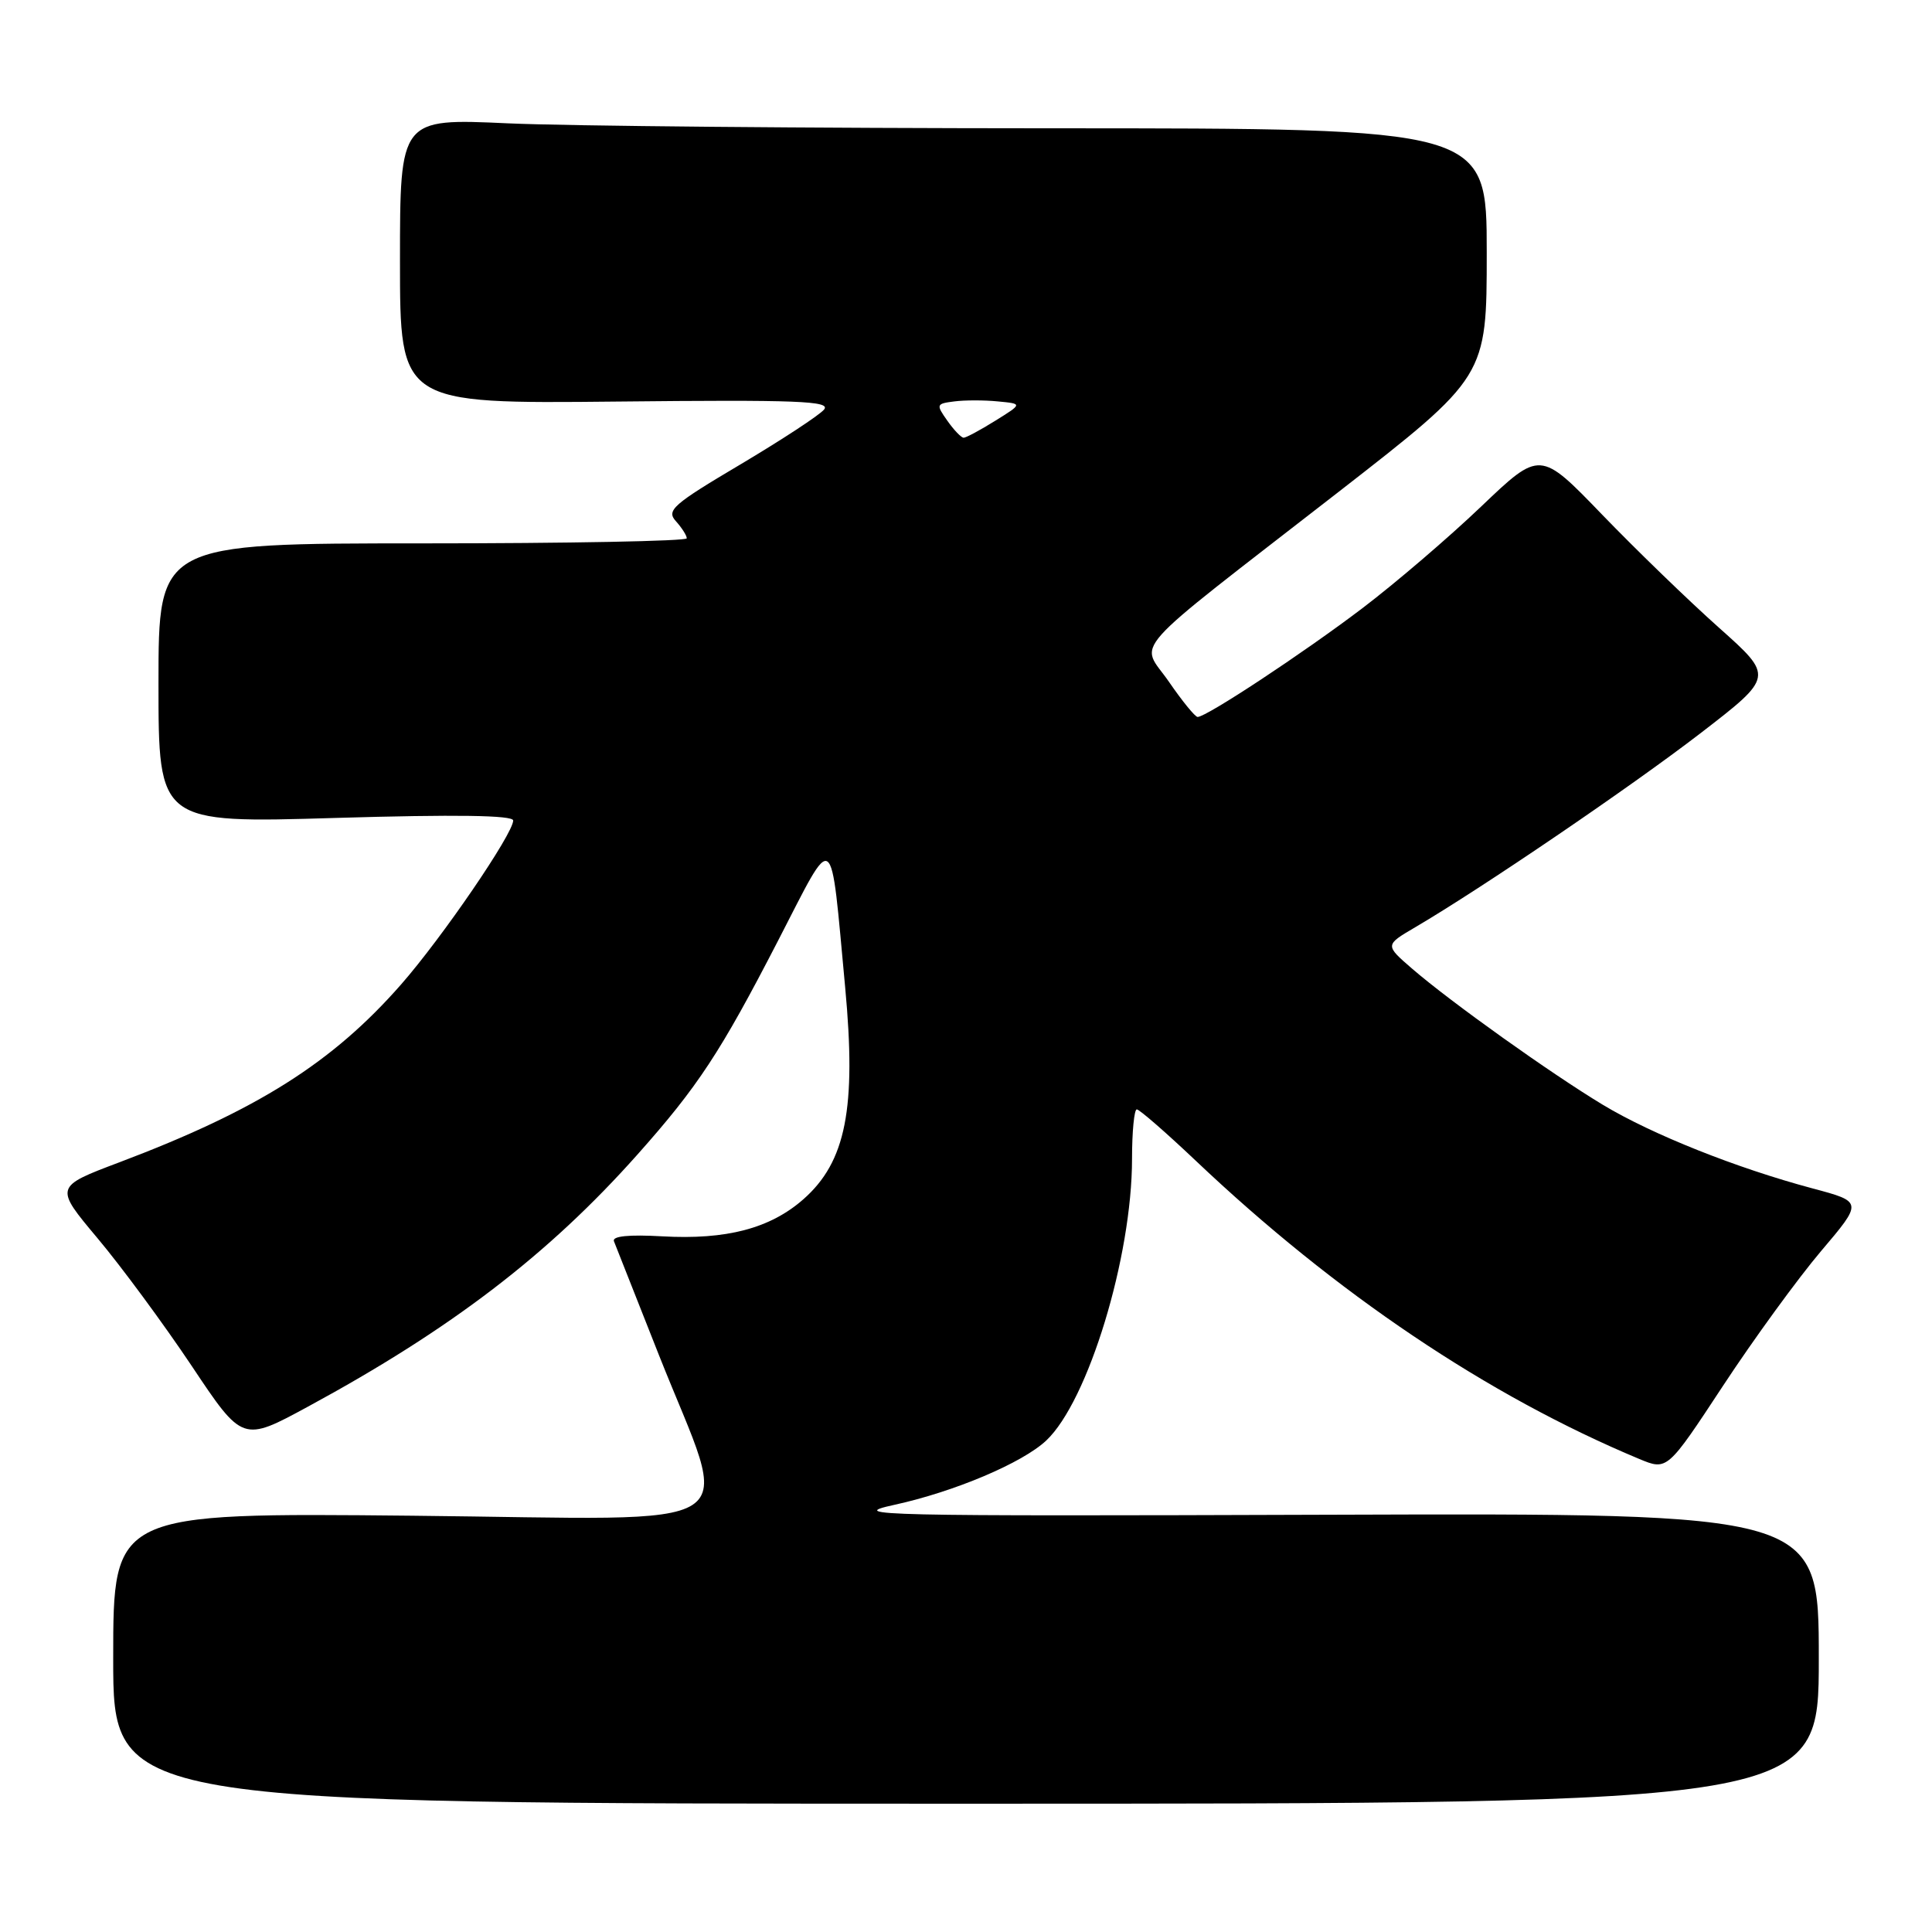 <?xml version="1.0" encoding="UTF-8" standalone="no"?>
<!DOCTYPE svg PUBLIC "-//W3C//DTD SVG 1.1//EN" "http://www.w3.org/Graphics/SVG/1.1/DTD/svg11.dtd" >
<svg xmlns="http://www.w3.org/2000/svg" xmlns:xlink="http://www.w3.org/1999/xlink" version="1.1" viewBox="0 0 256 256">
 <g >
 <path fill="currentColor"
d=" M 241.00 219.75 C 241.00 200.50 241.00 200.50 176.25 200.71 C 116.11 200.91 112.00 200.82 118.50 199.40 C 126.44 197.67 135.47 193.85 138.63 190.88 C 144.18 185.66 150.00 166.56 150.00 153.54 C 150.00 149.94 150.29 147.00 150.63 147.00 C 150.98 147.00 154.47 150.04 158.39 153.75 C 177.00 171.40 197.14 184.94 217.21 193.32 C 220.92 194.86 220.92 194.86 228.32 183.61 C 232.39 177.42 238.23 169.40 241.28 165.80 C 246.84 159.25 246.84 159.25 240.17 157.47 C 230.10 154.78 218.93 150.33 212.40 146.40 C 205.47 142.22 192.25 132.79 187.13 128.37 C 183.50 125.23 183.50 125.23 187.50 122.88 C 196.35 117.69 216.06 104.28 225.28 97.19 C 235.05 89.66 235.05 89.66 227.78 83.18 C 223.77 79.61 216.80 72.86 212.28 68.18 C 204.07 59.67 204.07 59.67 196.28 67.10 C 192.00 71.19 184.90 77.27 180.50 80.61 C 172.67 86.55 159.87 95.00 158.69 95.00 C 158.36 95.00 156.65 92.90 154.89 90.34 C 151.07 84.79 148.66 87.49 177.33 65.21 C 197.00 49.91 197.00 49.91 197.00 33.46 C 197.00 17.00 197.00 17.00 139.25 17.00 C 107.49 16.99 75.09 16.70 67.25 16.34 C 53.00 15.69 53.00 15.69 53.00 34.59 C 53.00 53.50 53.00 53.50 81.66 53.21 C 105.74 52.96 110.14 53.13 109.19 54.27 C 108.57 55.02 103.57 58.29 98.09 61.55 C 89.15 66.85 88.26 67.63 89.56 69.06 C 90.35 69.94 91.00 70.96 91.00 71.33 C 91.00 71.70 75.25 72.00 56.00 72.00 C 21.00 72.00 21.00 72.00 21.00 90.54 C 21.00 109.08 21.00 109.08 44.50 108.38 C 60.37 107.91 68.00 108.02 68.00 108.72 C 68.00 110.47 58.61 124.21 53.15 130.44 C 44.05 140.82 34.08 147.11 15.85 154.00 C 7.21 157.26 7.21 157.26 12.93 164.08 C 16.08 167.83 21.69 175.44 25.40 180.99 C 32.14 191.09 32.14 191.09 40.82 186.38 C 59.75 176.12 72.68 166.23 84.45 153.00 C 92.48 143.98 95.47 139.43 103.09 124.66 C 110.71 109.89 109.98 109.38 111.99 130.84 C 113.49 146.87 112.09 153.95 106.45 158.91 C 102.05 162.78 96.25 164.30 87.75 163.82 C 83.33 163.57 81.09 163.79 81.35 164.47 C 81.57 165.03 84.24 171.80 87.29 179.50 C 96.86 203.68 100.51 201.30 54.63 200.84 C 15.00 200.45 15.00 200.45 15.00 219.73 C 15.00 239.00 15.00 239.00 128.00 239.00 C 241.00 239.00 241.00 239.00 241.00 219.75 Z  M 125.53 55.75 C 124.01 53.60 124.05 53.49 126.45 53.19 C 127.83 53.01 130.43 53.01 132.23 53.19 C 135.50 53.50 135.50 53.50 131.88 55.75 C 129.89 56.99 128.01 58.00 127.69 58.00 C 127.37 58.00 126.40 56.99 125.53 55.75 Z "/>
</g>
</svg>